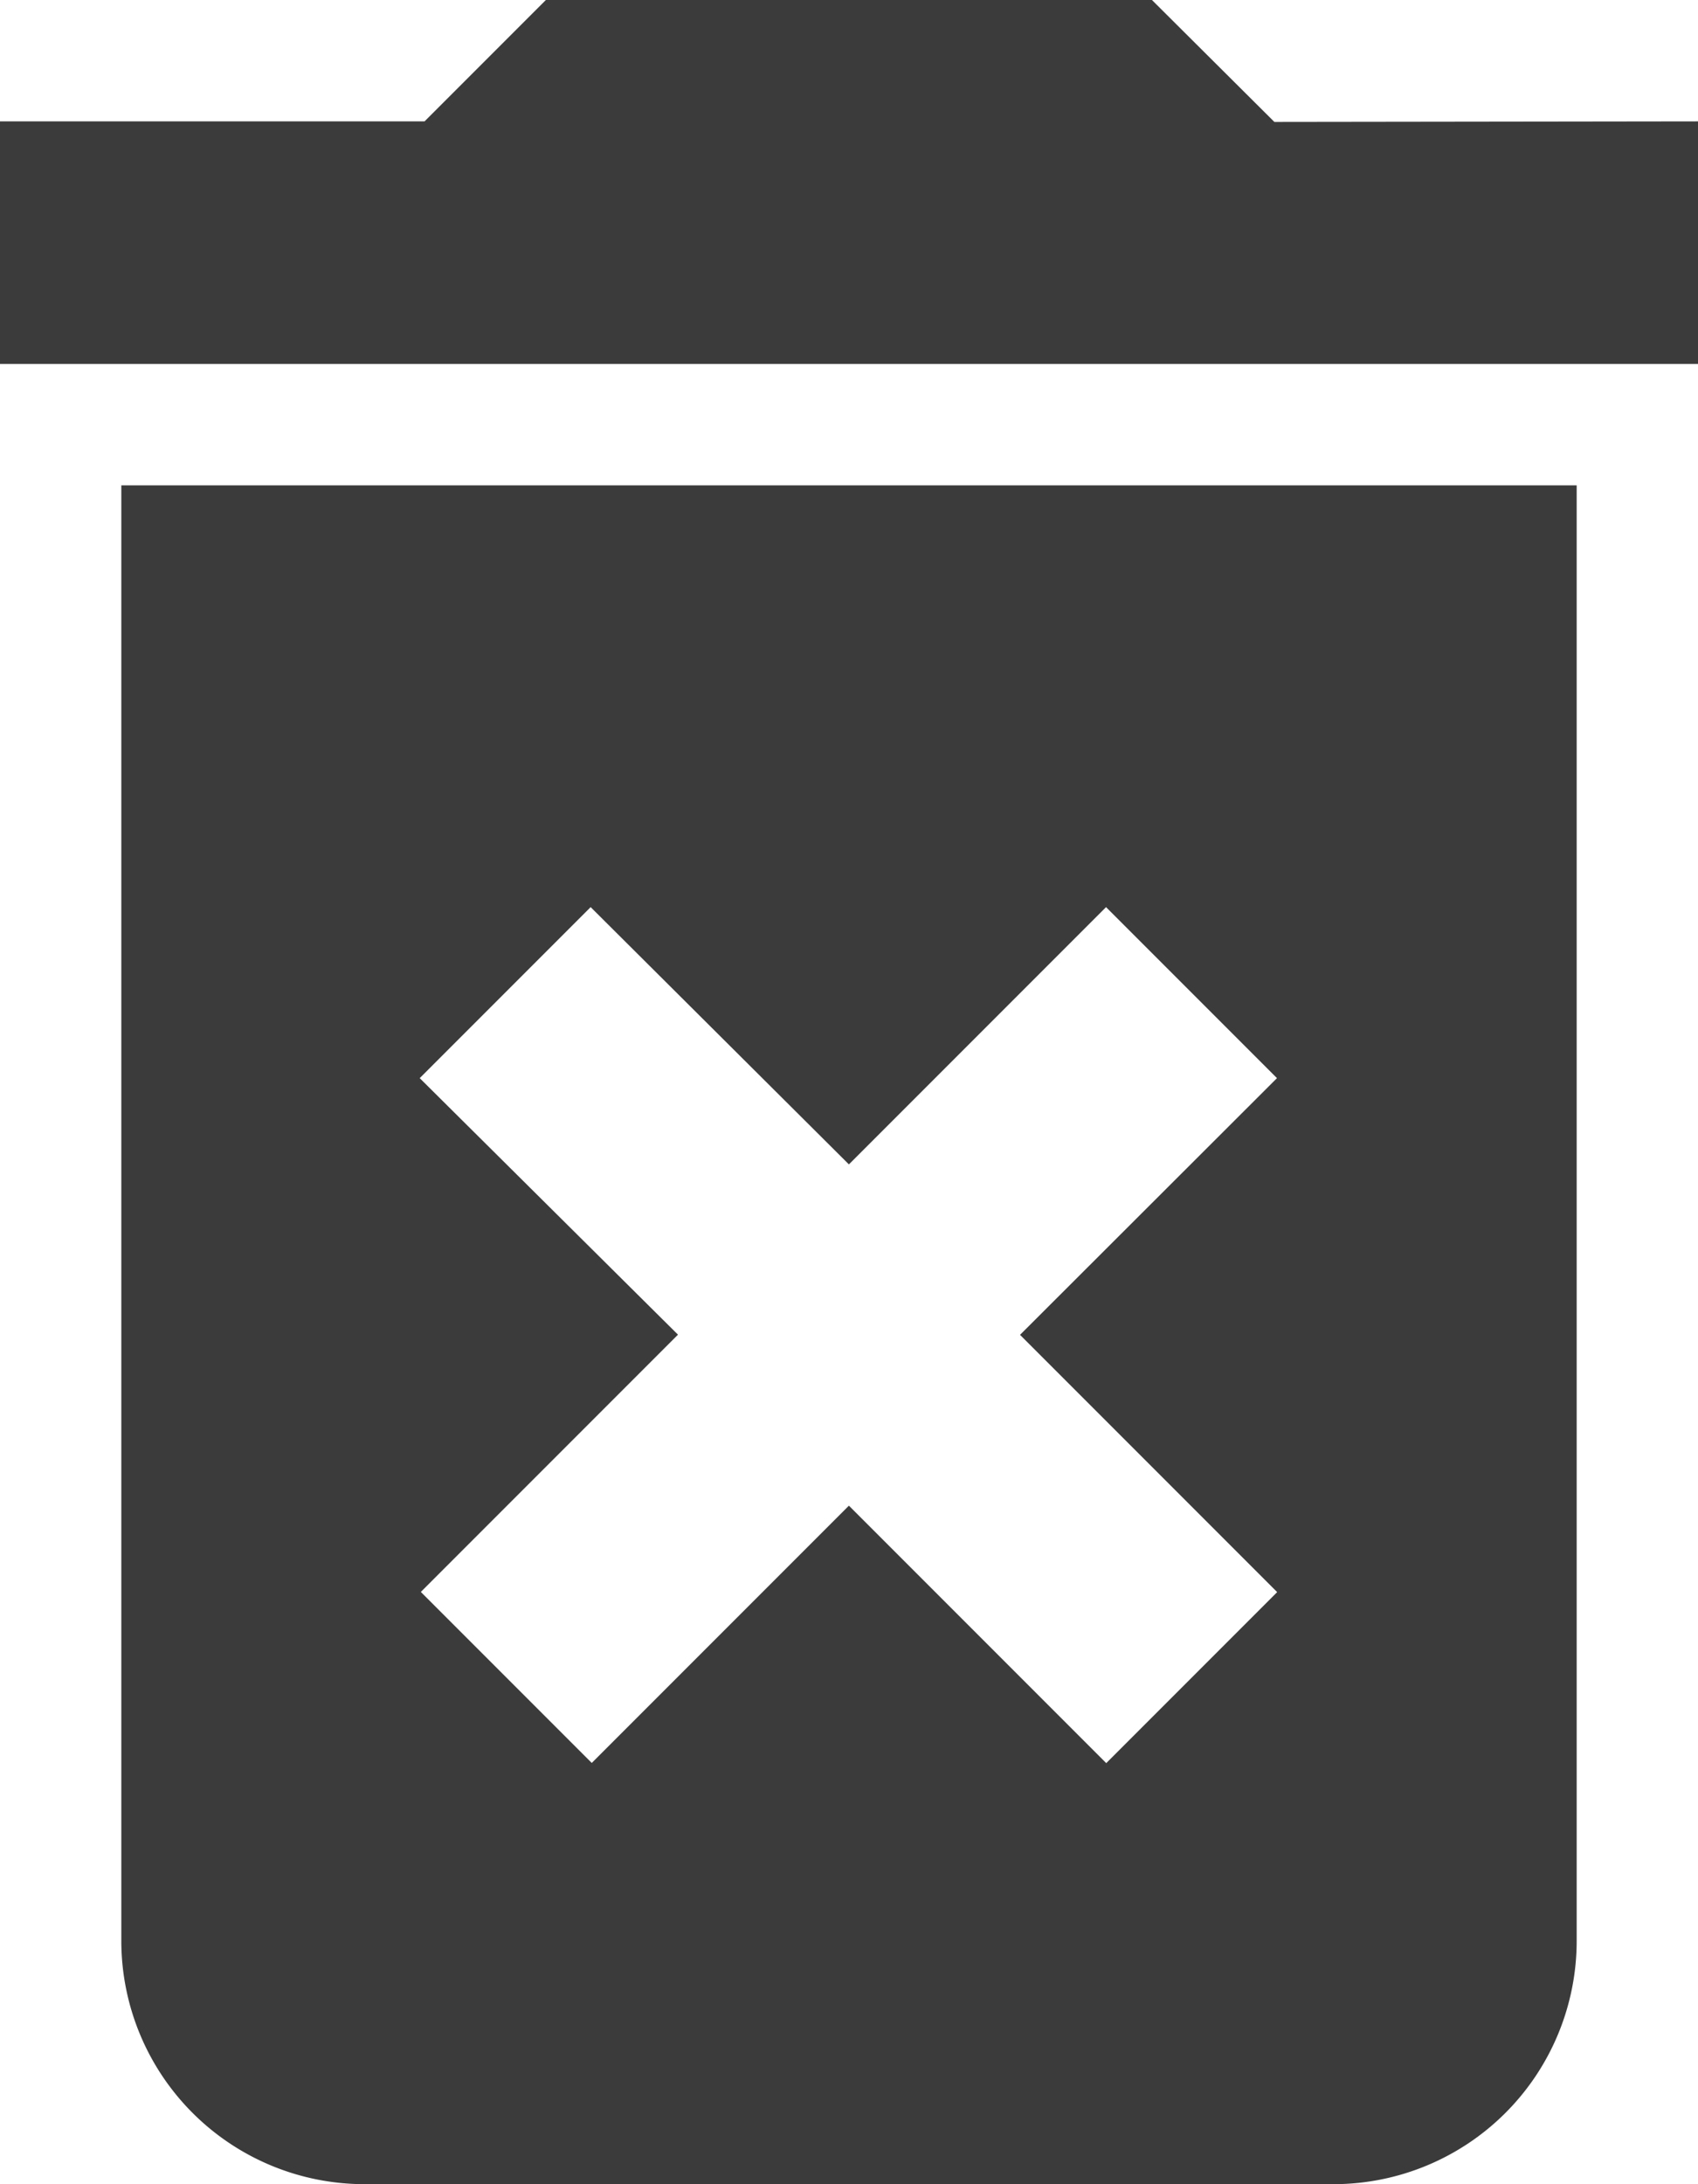 <svg xmlns="http://www.w3.org/2000/svg" width="9.139" height="11.75" viewBox="0 0 9.139 11.75">
  <path id="Icon_material-delete-forever" data-name="Icon material-delete-forever" d="M8.153,14.944A1.309,1.309,0,0,0,9.458,16.25h5.222a1.309,1.309,0,0,0,1.306-1.306V7.111H8.153ZM9.759,10.3l.92-.92,1.39,1.384,1.384-1.384.92.92L12.99,11.681l1.384,1.384-.92.92L12.069,12.6l-1.384,1.384-.92-.92,1.384-1.384Zm4.6-5.144L13.7,4.5H10.438l-.653.653H7.5V6.458h9.139V5.153Z" transform="translate(-7.5 -4.5)" fill="#3b3b3b"/>
</svg>
